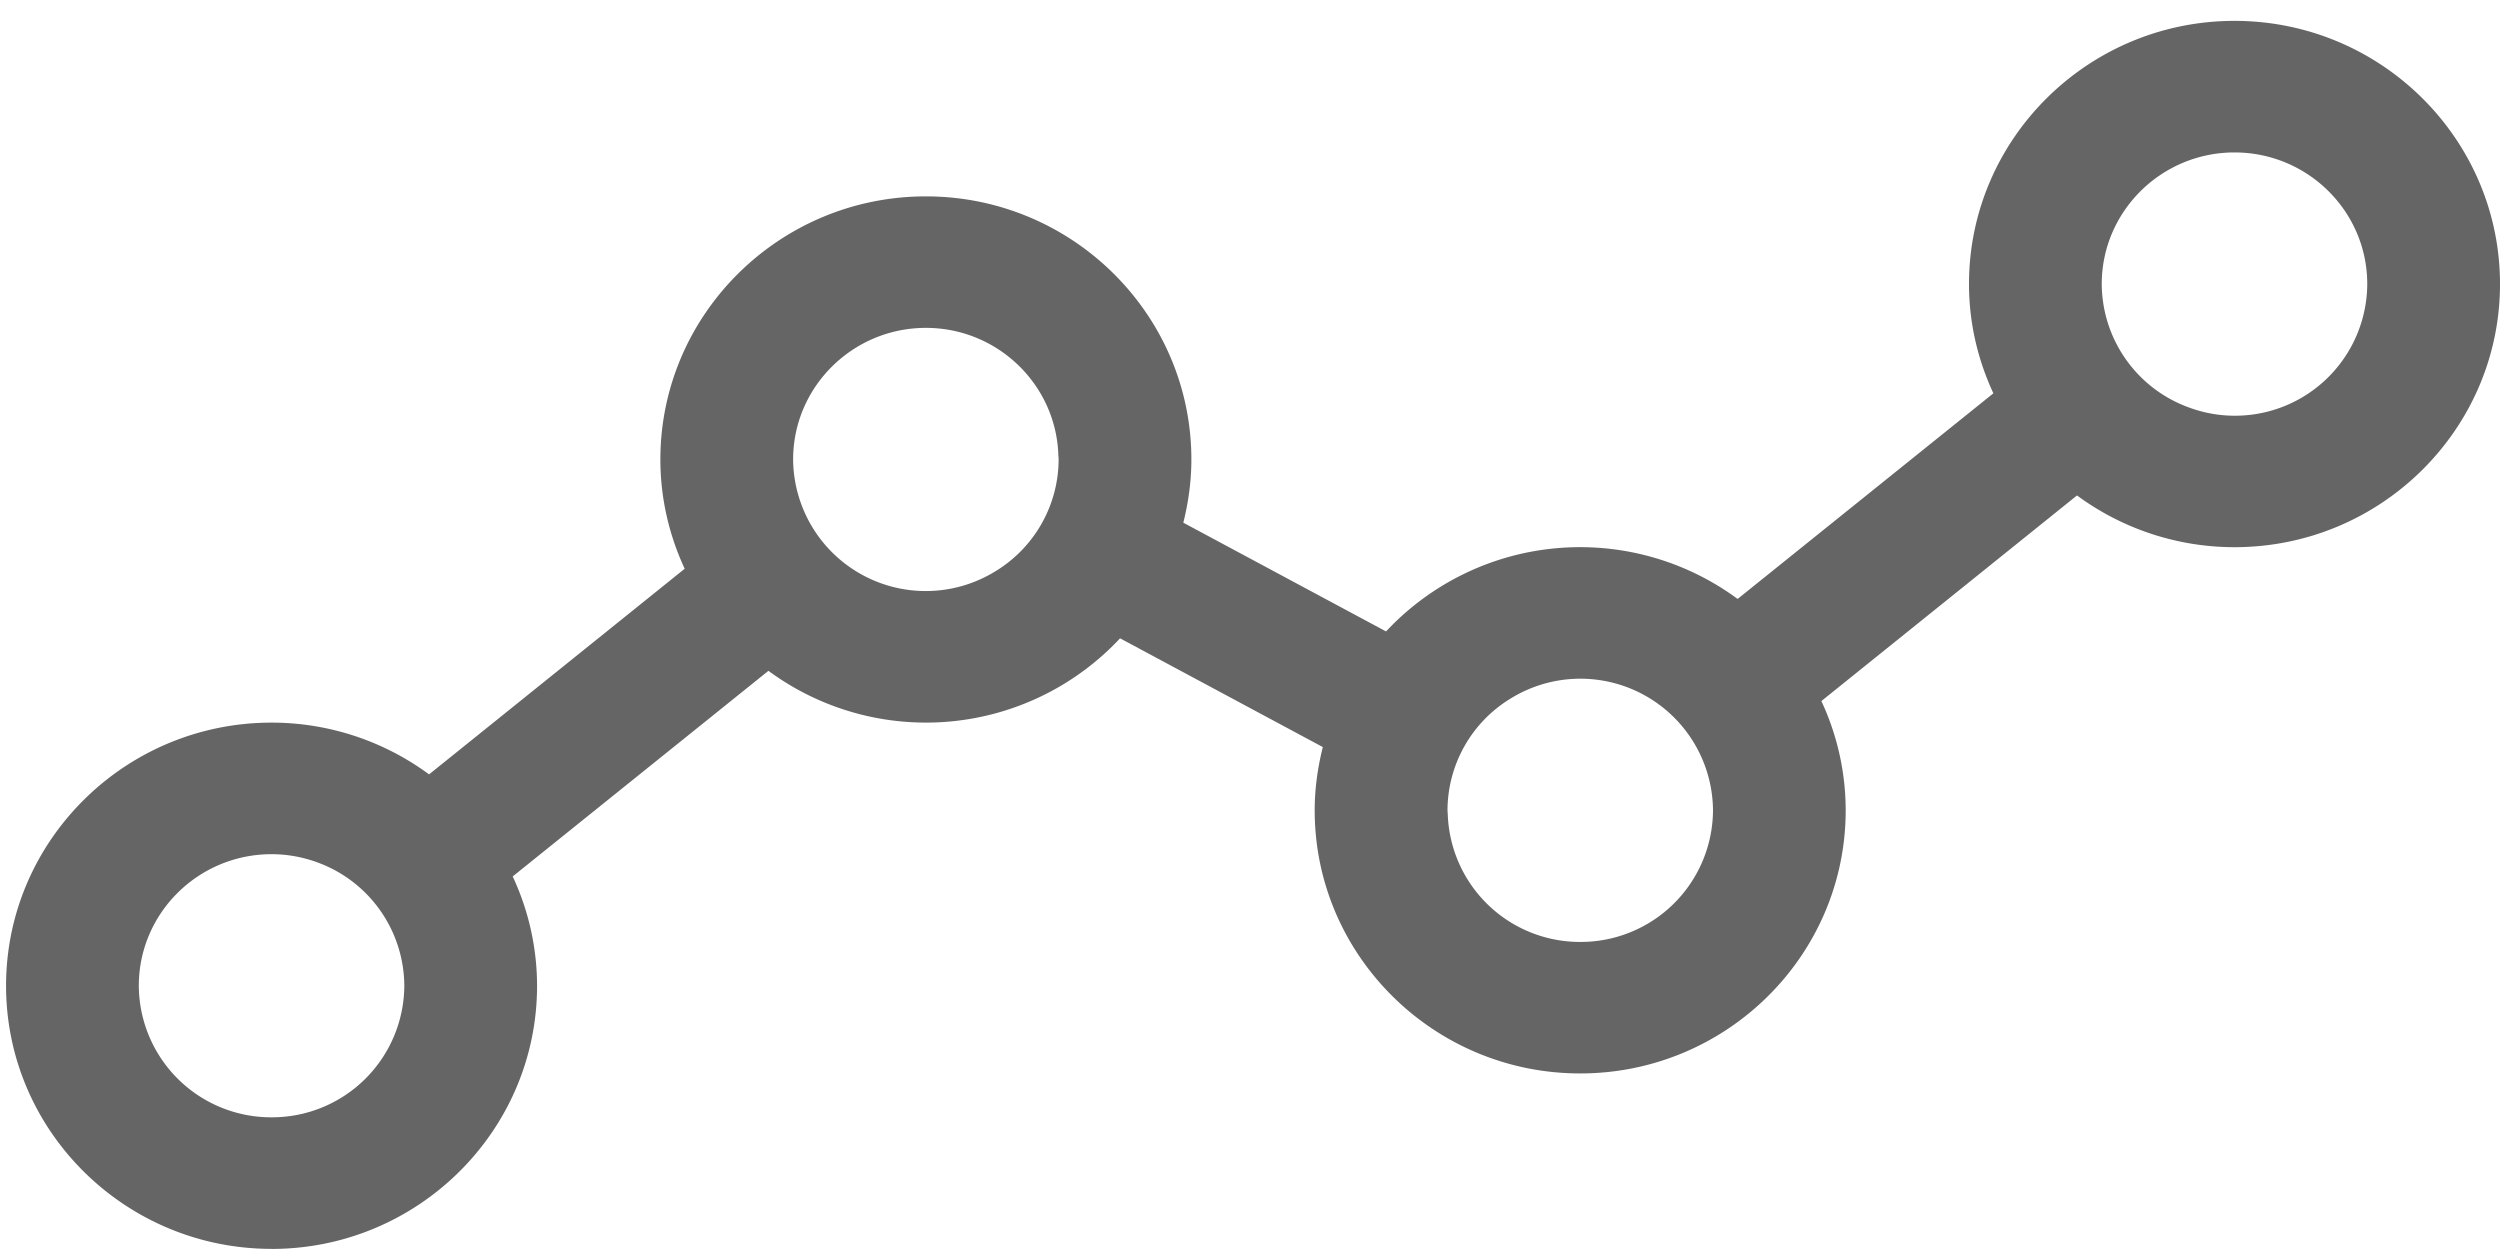 <svg xmlns="http://www.w3.org/2000/svg" width="40" height="20"><path fill="#656565" d="M4.345 19.983c2.342 0 4.248-1.889 4.248-4.21a4.14 4.14 0 0 0-.39-1.75l4.092-3.29a4.249 4.249 0 0 0 5.626-.52l3.244 1.74c-.081.325-.13.663-.13 1.012 0 2.322 1.906 4.21 4.248 4.21 2.342 0 4.248-1.888 4.248-4.21a4.14 4.14 0 0 0-.389-1.748l4.09-3.29a4.245 4.245 0 0 0 2.52.828c2.343 0 4.248-1.889 4.248-4.21C40 2.223 38.095.334 35.752.334c-2.342 0-4.248 1.889-4.248 4.21 0 .625.142 1.216.39 1.749l-4.092 3.29a4.248 4.248 0 0 0-5.625.52l-3.244-1.74c.081-.324.129-.662.129-1.011 0-2.322-1.906-4.21-4.248-4.21-2.342 0-4.248 1.888-4.248 4.21 0 .624.142 1.215.389 1.748l-4.09 3.29a4.243 4.243 0 0 0-2.52-.828c-2.343 0-4.248 1.889-4.248 4.21 0 2.322 1.905 4.21 4.248 4.21zM33.628 4.544c0-1.16.953-2.105 2.124-2.105 1.172 0 2.124.944 2.124 2.105a2.117 2.117 0 0 1-2.881 1.965 2.112 2.112 0 0 1-1.367-1.965zM23.16 12.965a2.1 2.1 0 0 1 1.014-1.791 2.122 2.122 0 0 1 3.234 1.791 2.117 2.117 0 0 1-2.124 2.106 2.116 2.116 0 0 1-2.12-2.046c-.001-.02-.004-.04-.004-.06zM12.69 7.351c0-1.16.953-2.105 2.124-2.105 1.151 0 2.089.913 2.12 2.046.002.02.004.039.004.06a2.1 2.1 0 0 1-1.014 1.79 2.122 2.122 0 0 1-3.234-1.79zm-8.345 6.316c.267 0 .522.051.757.14a2.113 2.113 0 0 1 1.367 1.965 2.117 2.117 0 0 1-2.124 2.105 2.117 2.117 0 0 1-2.124-2.105c0-1.161.952-2.105 2.124-2.105z"/></svg>